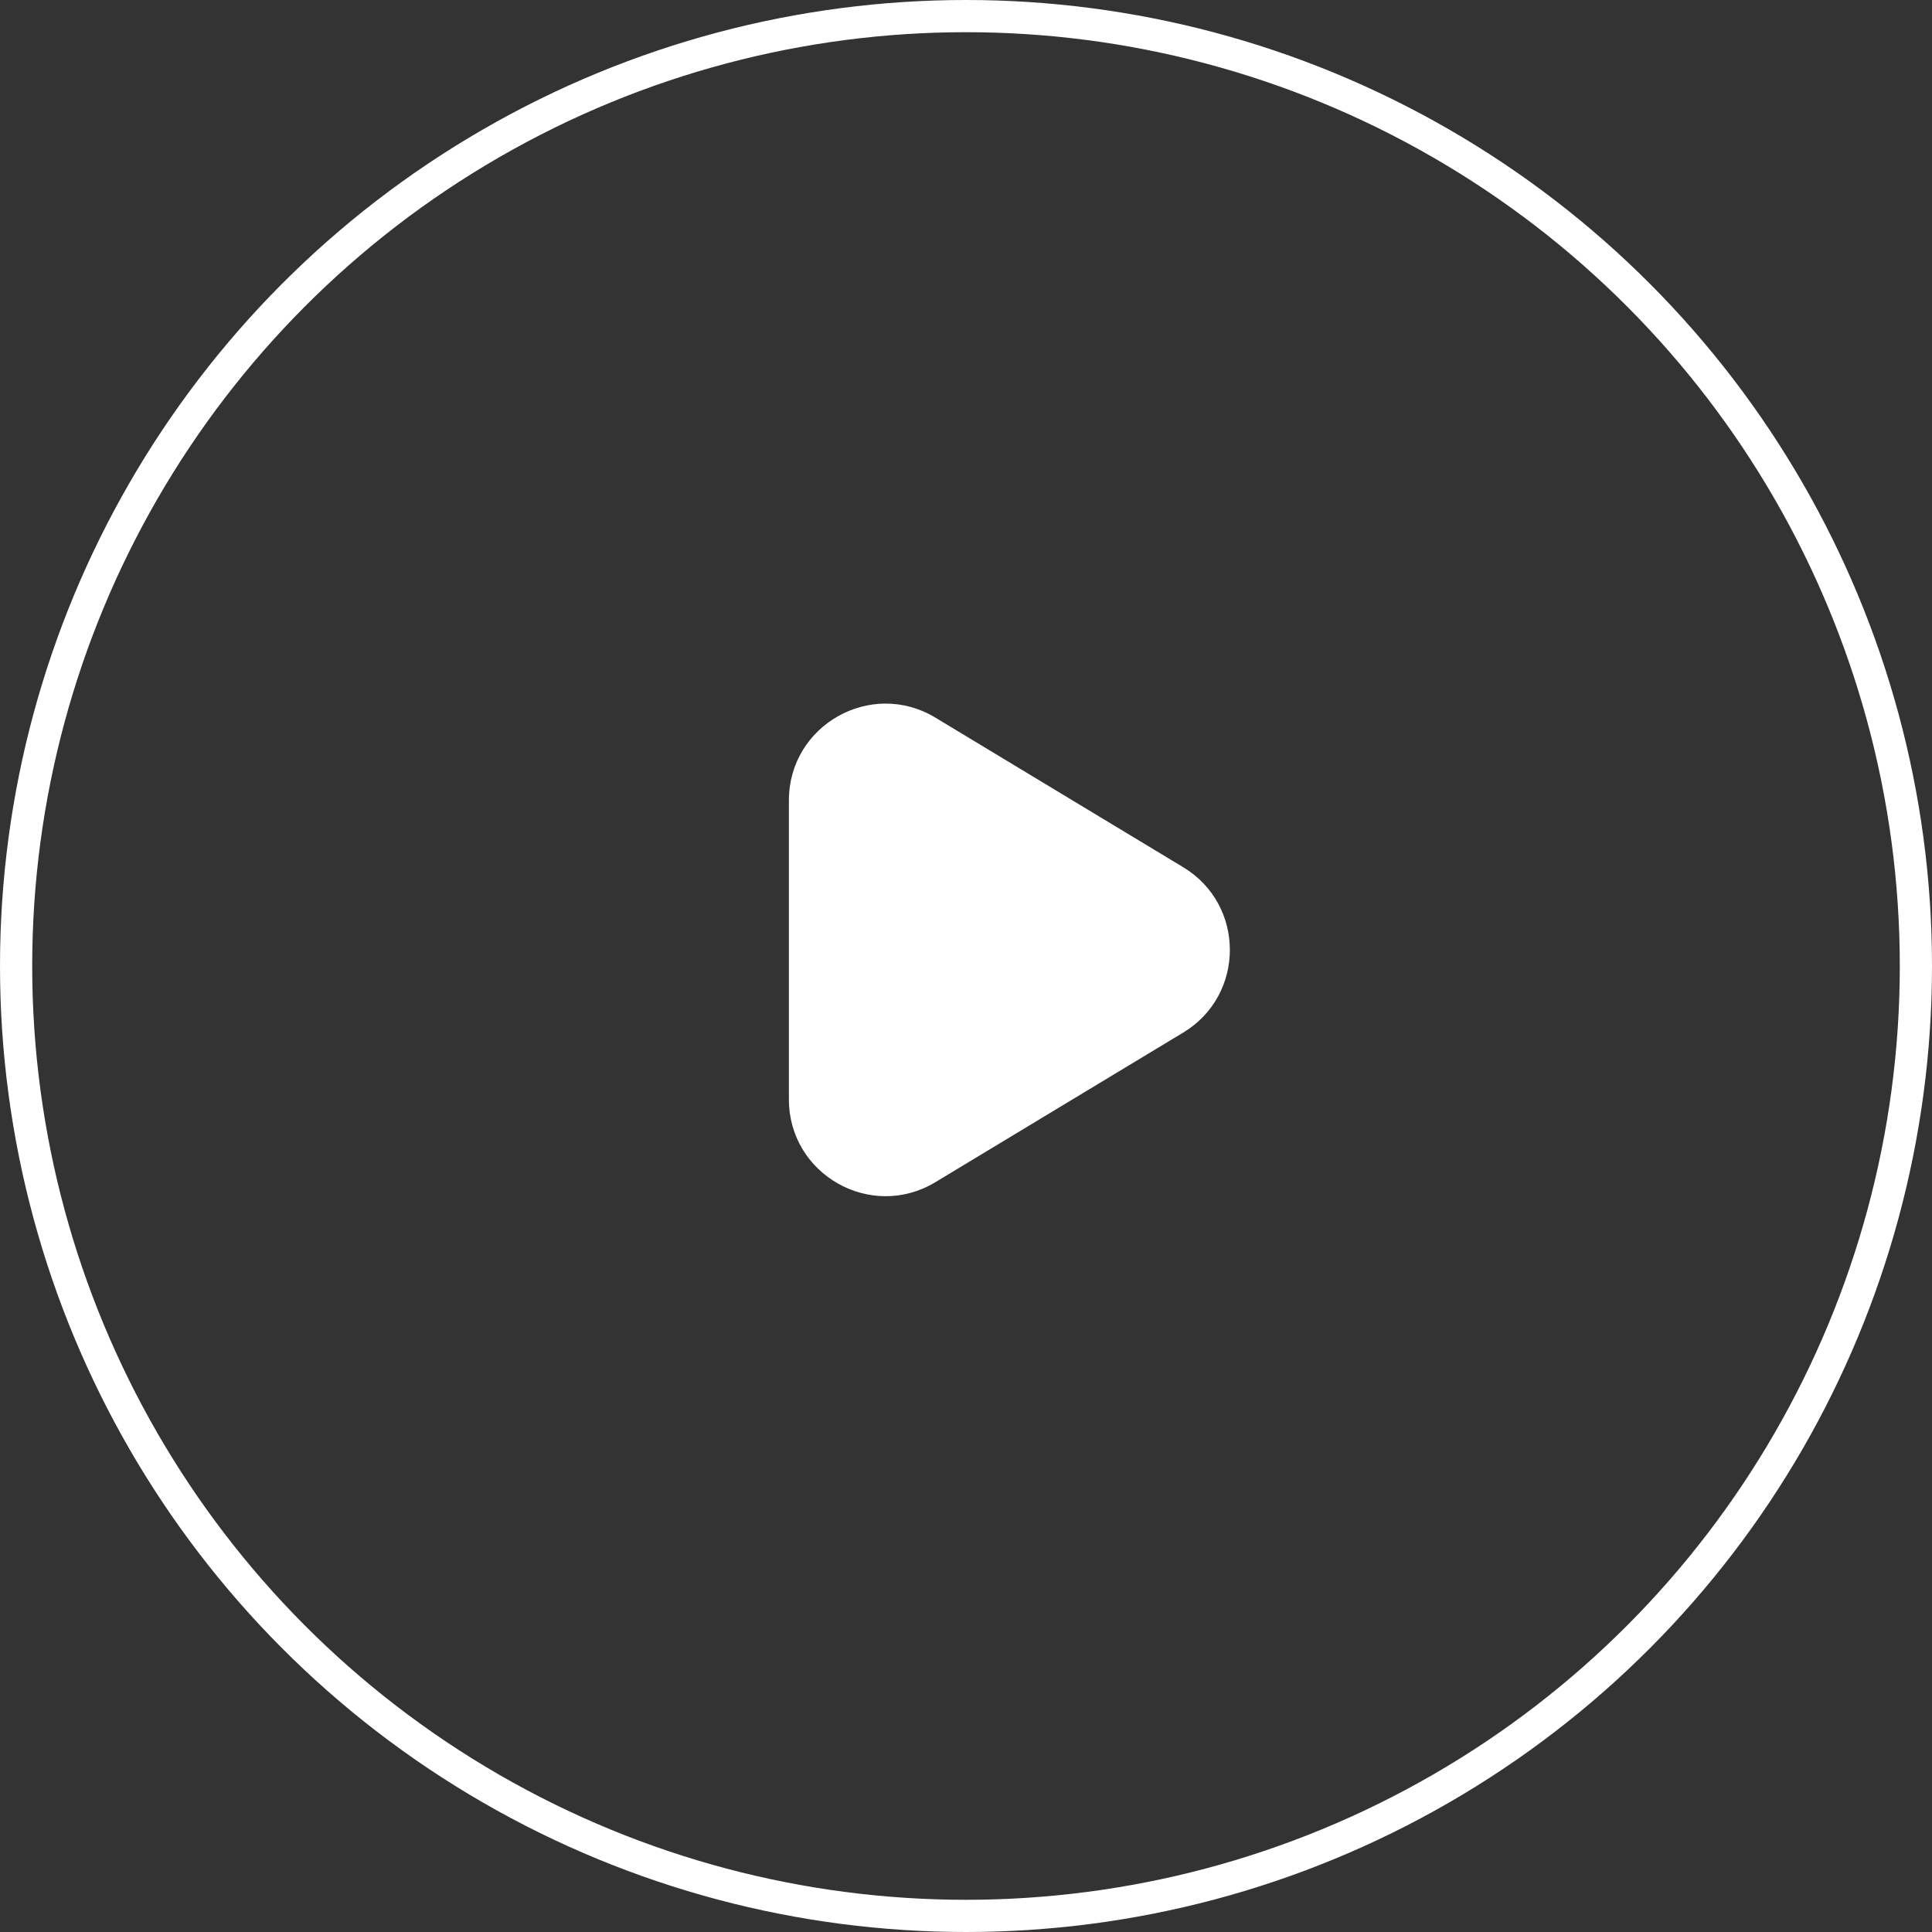 <svg width="60" height="60" viewBox="0 0 60 60" fill="none" xmlns="http://www.w3.org/2000/svg">
<rect x="0" y="0" width="60" height="60" fill="#333333" stroke="none"/>
<circle cx="30" cy="30" r="29.5" stroke="white"/>
<path d="M36.745 26.932C38.678 28.098 38.678 30.902 36.745 32.068L29.05 36.713C27.051 37.92 24.5 36.48 24.5 34.144L24.5 24.856C24.5 22.52 27.051 21.08 29.05 22.287L36.745 26.932Z" fill="white"/>
</svg>
